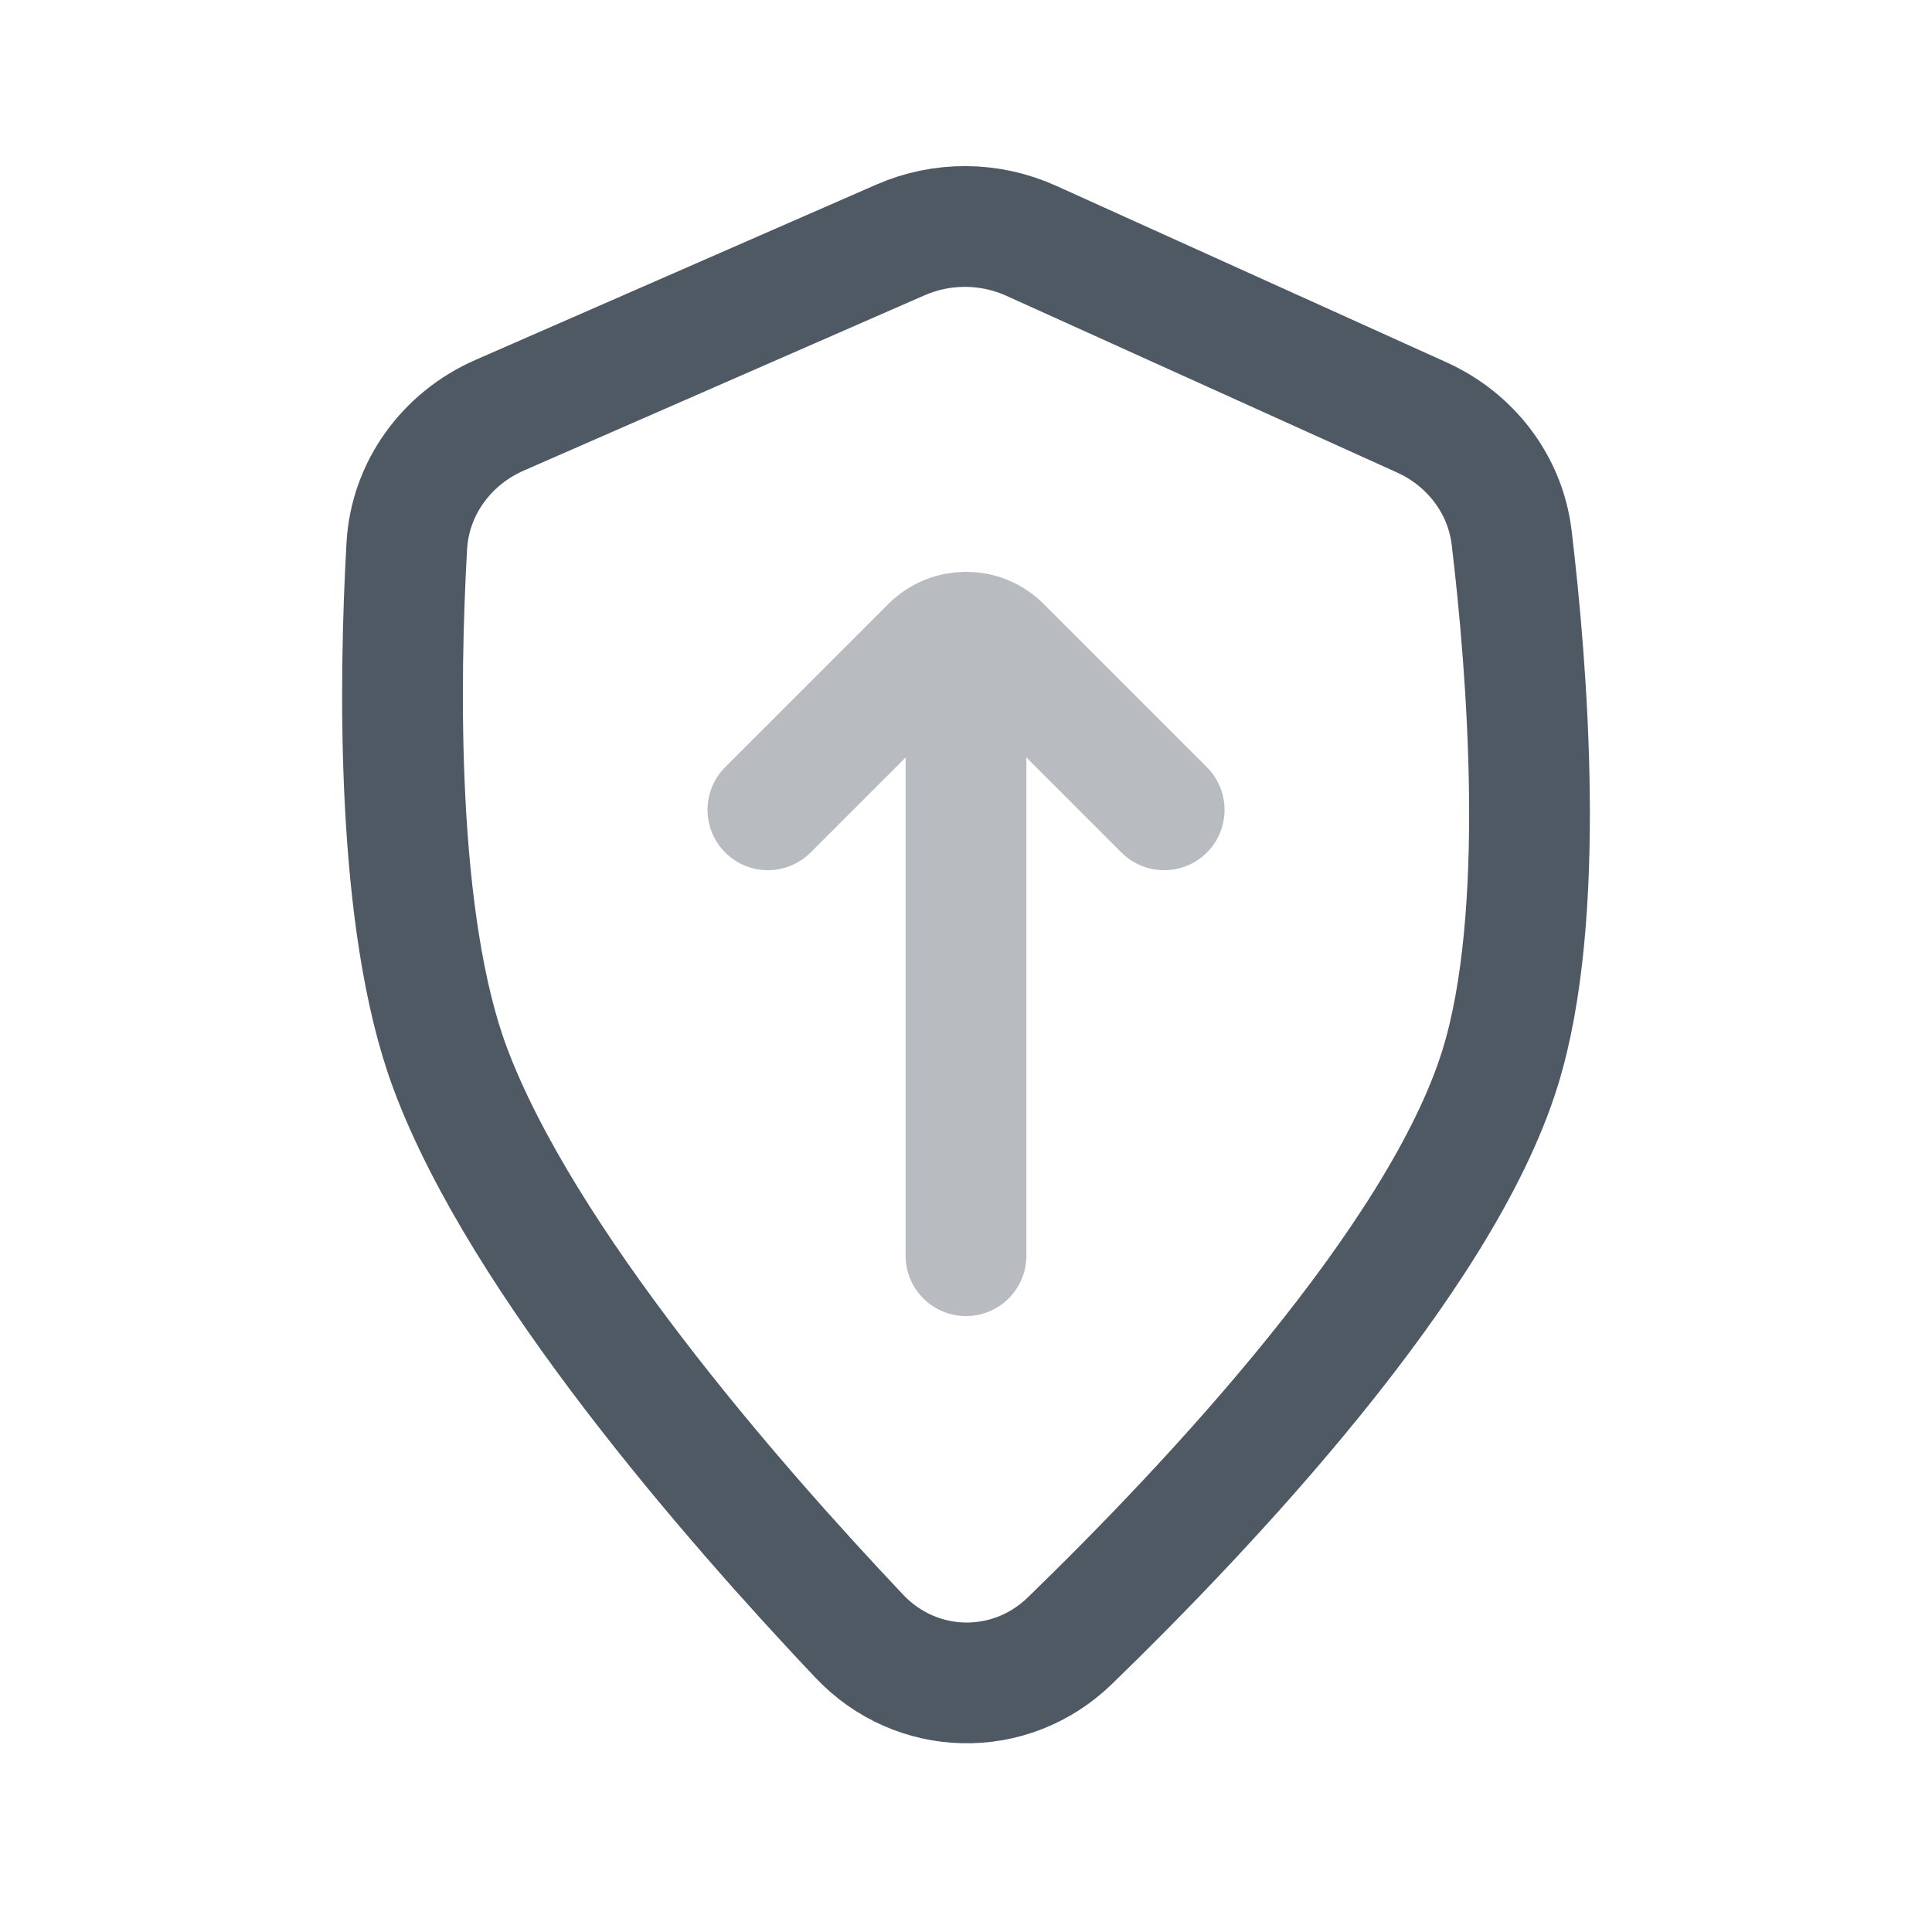 <svg width="24" height="24" viewBox="0 0 24 24" fill="none" xmlns="http://www.w3.org/2000/svg">
<path d="M18.635 13.266C17.895 15.652 15.019 18.704 13.291 20.381C12.549 21.102 11.385 21.077 10.674 20.325C9.088 18.648 6.484 15.662 5.591 13.266C4.911 11.441 4.961 8.431 5.053 6.786C5.093 6.066 5.547 5.447 6.207 5.158L11.185 2.981C11.704 2.754 12.294 2.758 12.81 2.991L17.659 5.184C18.269 5.459 18.701 6.02 18.779 6.684C18.971 8.296 19.221 11.376 18.635 13.266Z" stroke="#4E5964" stroke-width="1.5"/>
<path opacity="0.4" d="M14.462 10.06L12.436 8.034C12.195 7.793 11.806 7.793 11.565 8.034L9.539 10.06M12 15.599L12 8.215" stroke="#4E5964" stroke-width="1.5" stroke-linecap="round" stroke-linejoin="round"/>
</svg>
